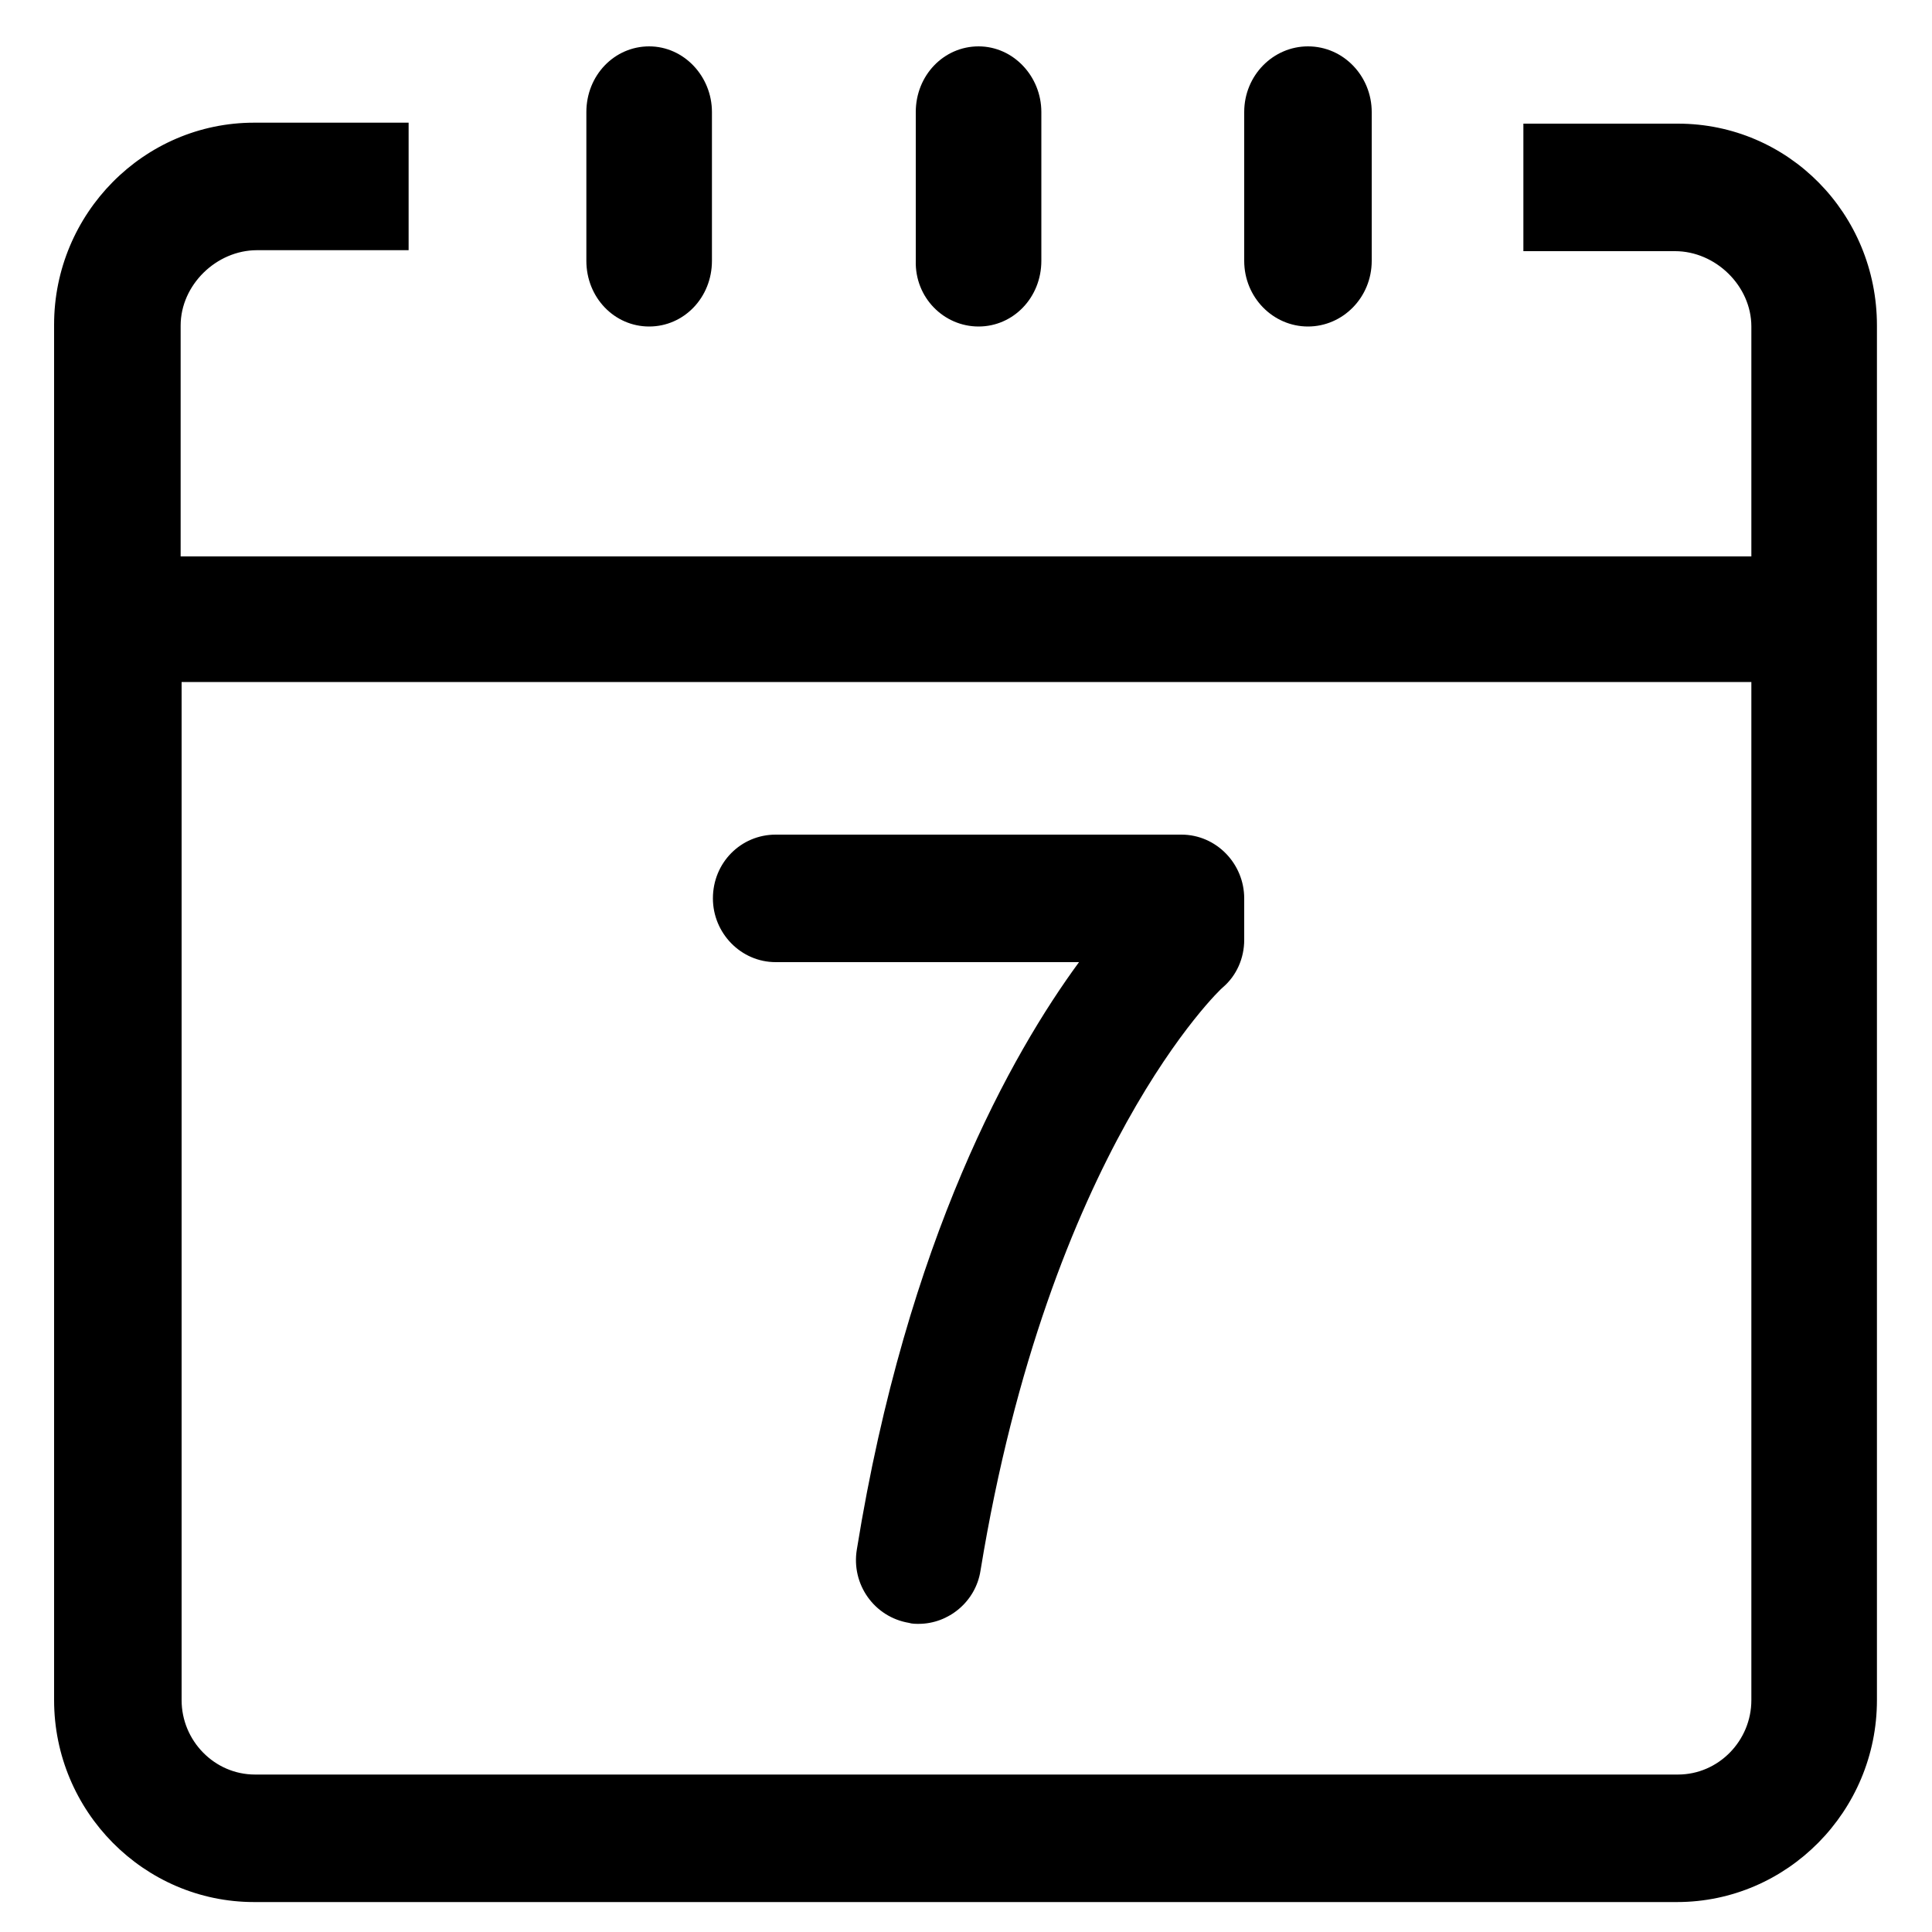<?xml version="1.0" encoding="utf-8"?>
<!-- Generator: Adobe Illustrator 22.1.0, SVG Export Plug-In . SVG Version: 6.00 Build 0)  -->
<svg version="1.1" id="图层_1" xmlns="http://www.w3.org/2000/svg" xmlns:xlink="http://www.w3.org/1999/xlink" x="0px" y="0px"
	 viewBox="0 0 200 200" style="enable-background:new 0 0 200 200;" xml:space="preserve">
<path d="M80.3,99.6h31.4c-6.9,9.4-17.8,28.6-23,60.8c-0.6,3.6,1.8,7,5.4,7.6c0.3,0.1,0.7,0.1,1,0.1c3.1,0,5.9-2.3,6.4-5.5
	c7.1-43.4,24.9-60.3,25.1-60.4c1.4-1.2,2.2-3,2.2-4.9V93c0-3.6-2.9-6.6-6.5-6.6c0,0,0,0,0,0h-42c-3.6,0-6.5,2.9-6.5,6.6
	C73.8,96.6,76.7,99.6,80.3,99.6z"/>
<g>
	<path d="M135.4,33.8c3.6,0,6.6-3,6.6-6.8V11.6c0-3.7-2.9-6.8-6.6-6.8c-3.6,0-6.6,3-6.6,6.8V27C128.8,30.8,131.8,33.8,135.4,33.8z"
		/>
	<path d="M101.3,33.8c3.6,0,6.5-3,6.5-6.8V11.6c0-3.7-2.9-6.8-6.5-6.8c-3.6,0-6.5,3-6.5,6.8V27C94.7,30.8,97.7,33.8,101.3,33.8z"/>
	<path d="M67.2,33.8c3.6,0,6.5-3,6.5-6.8V11.6c0-3.7-2.9-6.8-6.5-6.8c-3.6,0-6.5,3-6.5,6.8V27C60.7,30.8,63.6,33.8,67.2,33.8z"/>
	<path d="M173.7,12.8l-16,0v13.2h15.7c4.2,0,7.9,3.6,7.9,7.8v23.8H18.7V33.7c0-4.2,3.7-7.8,7.9-7.8h15.7V12.7l-16,0
		c-11.4,0-20.7,9.4-20.7,20.9V64l0,0l0,0v112c0,11.5,9.3,20.9,20.7,20.9h147.3c11.4,0,20.7-9.4,20.7-20.9V33.7
		C194.3,22.1,185.1,12.8,173.7,12.8z M181.3,176c0,4.2-3.4,7.7-7.6,7.7H26.4c-4.2,0-7.6-3.5-7.6-7.7V70.6h162.5V176z"/>
</g>
</svg>
